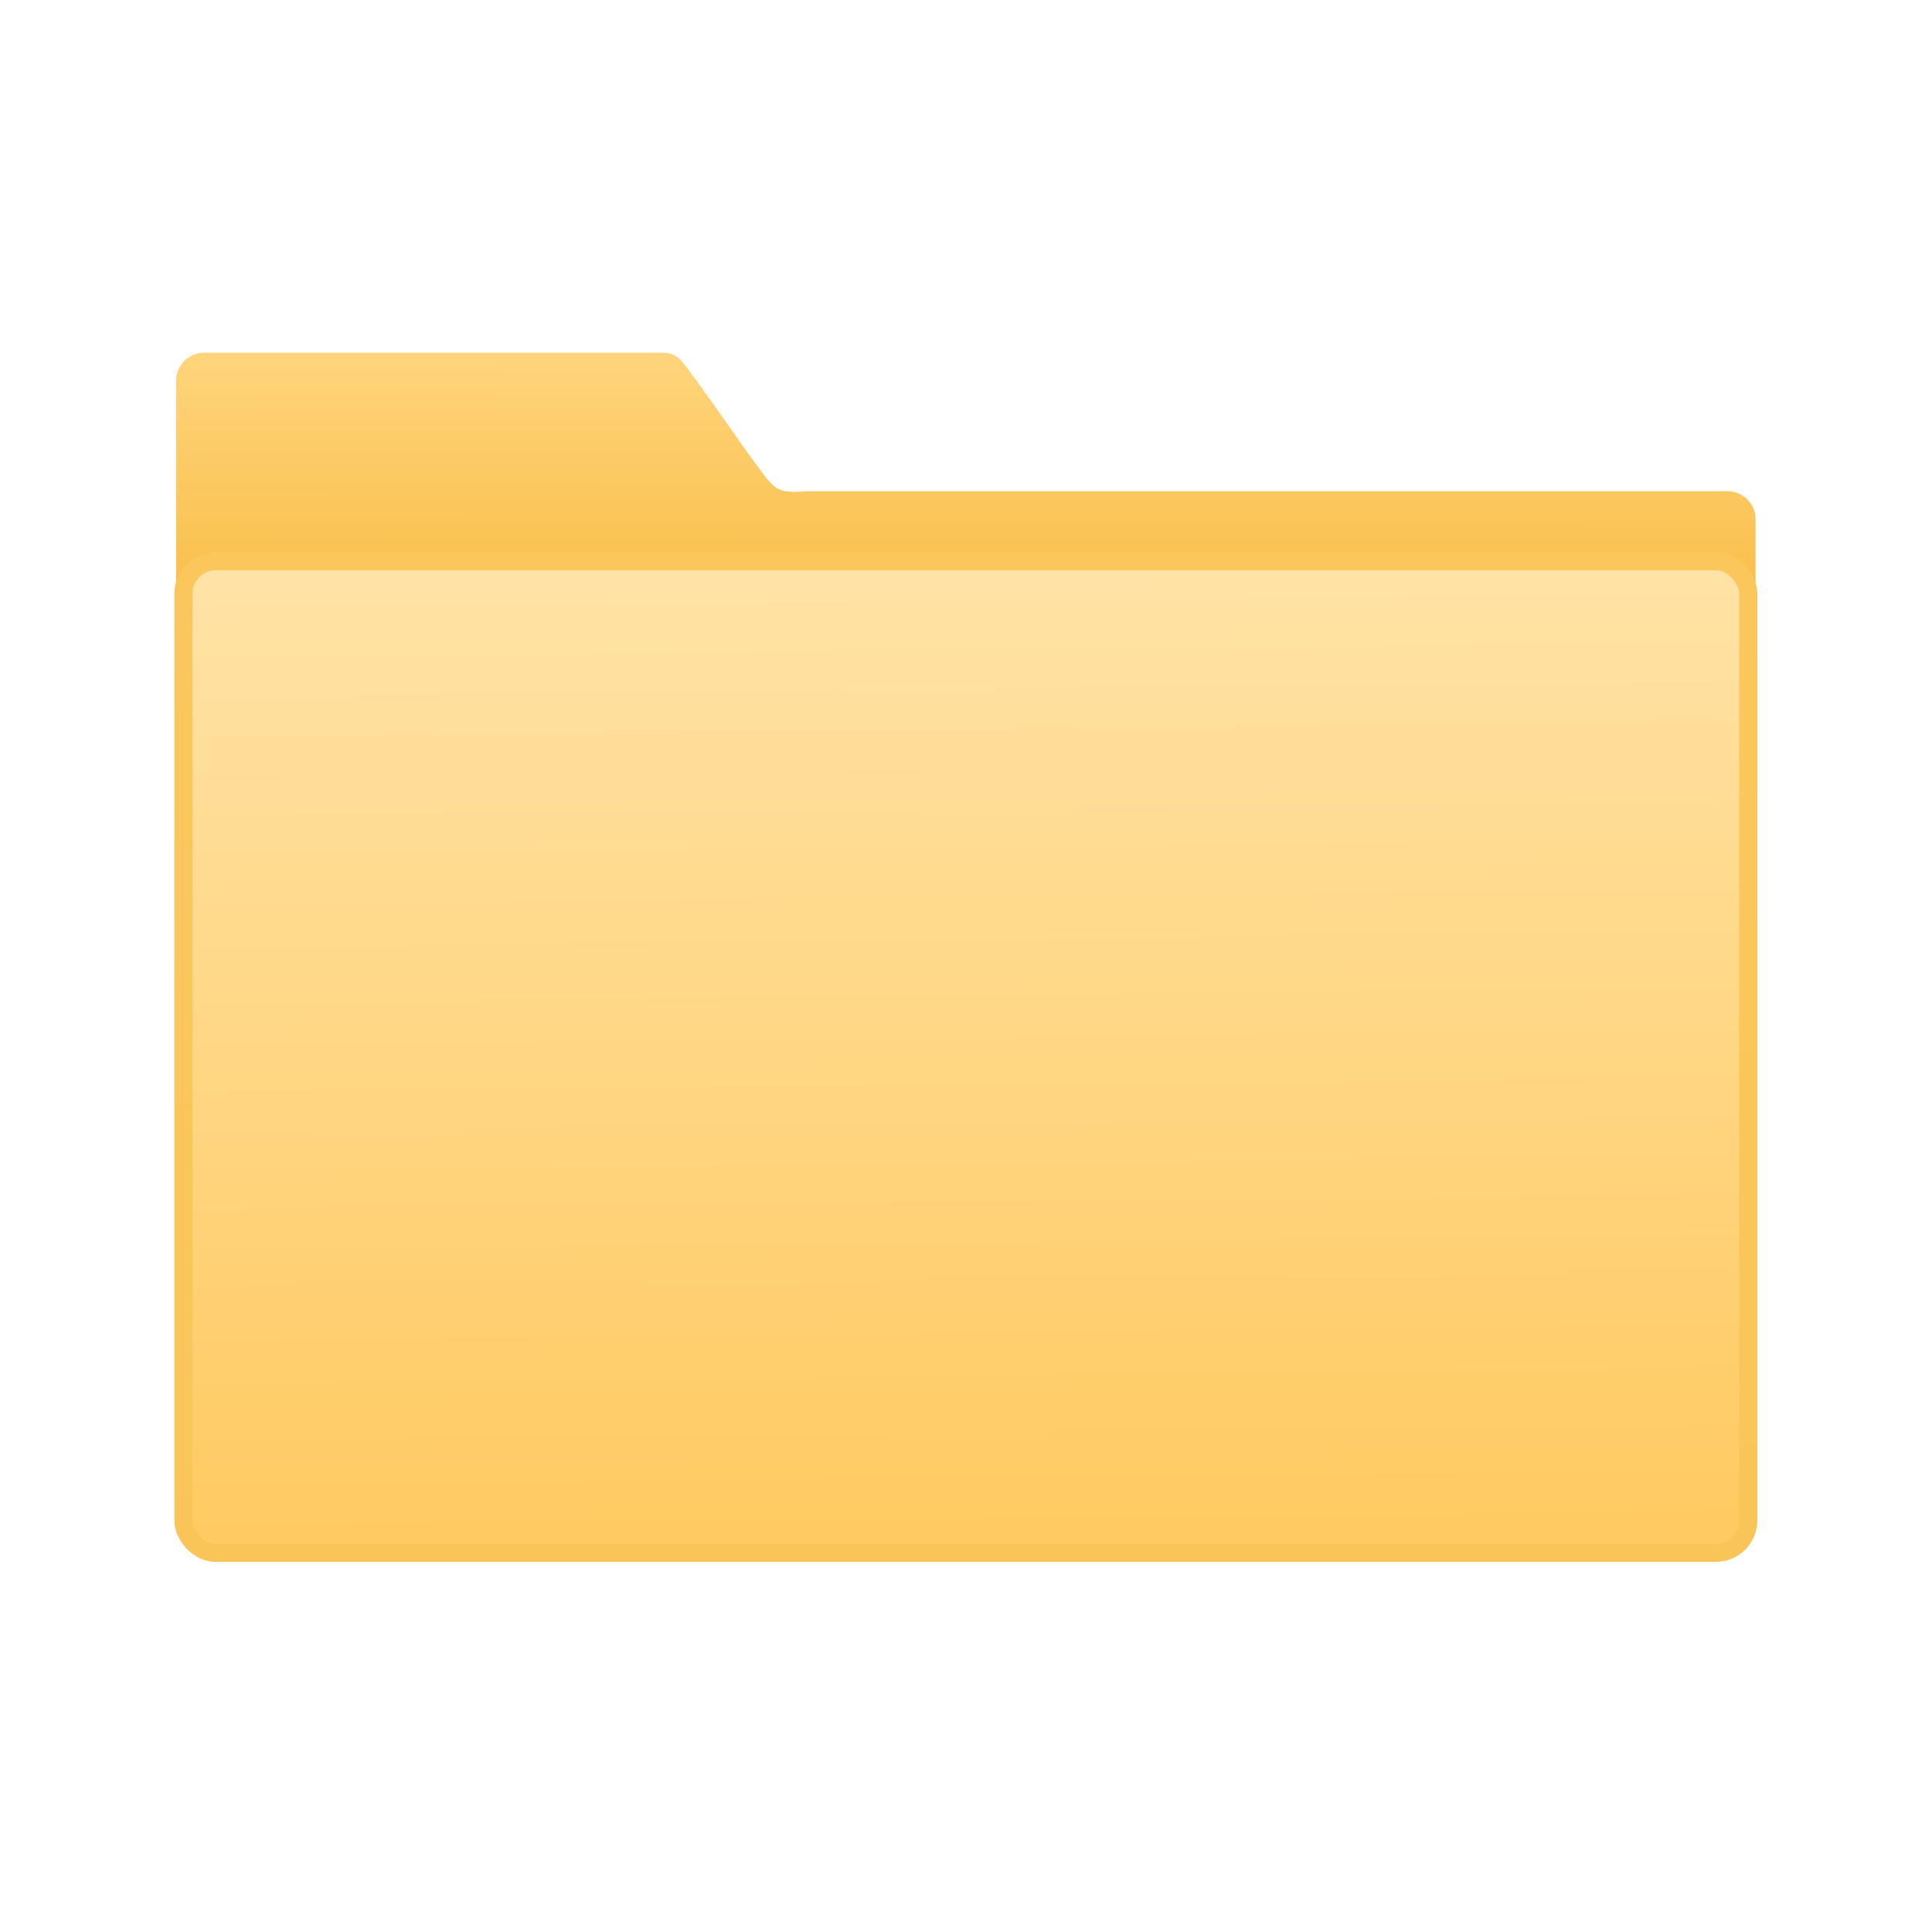 <svg xmlns="http://www.w3.org/2000/svg" viewBox="0 0 32 32"><defs><linearGradient id="0" x1="59.12" y1="-19.888" x2="59.15" y2="-37.783" gradientUnits="userSpaceOnUse" gradientTransform="matrix(4.175 0 0 4.168-1069.7 447.73)"><stop stop-color="#f9bf4b"/><stop offset="1" stop-color="#ffd67f"/></linearGradient><linearGradient gradientUnits="userSpaceOnUse" y2="354.29" x2="-704.05" y1="647.77" x1="-701.19" id="1"><stop stop-color="#ffca61"/><stop offset="1" stop-color="#ffe3a7"/></linearGradient><linearGradient gradientUnits="userSpaceOnUse" y2="352.98" x2="-601.15" y1="663.95" x1="-591.02" id="2"><stop stop-color="#fac558"/><stop offset="1" stop-color="#fbc75c"/></linearGradient></defs><g transform="matrix(.071 0 0 .07 23.295-40.67)" fill="#60aae5"><path transform="matrix(.787 0 0 .795 415.34 430.11)" d="m-884.1 294.78c-4.626 0-8.349 3.718-8.349 8.335v161.41l468.19 1v-121.2c0-4.618-3.724-8.335-8.35-8.335h-272.65c-8.51.751-9.607-.377-13.812-5.981-5.964-7.968-14.969-21.443-20.84-29.21-4.712-6.805-5.477-6.02-13.292-6.02z" fill="url(#0)" color="#000"/><rect transform="matrix(.787 0 0 .795 415.34 430.11)" y="356.85" x="-890.28" height="295.13" width="463.85" fill="url(#1)" stroke="url(#1)" stroke-width="2.378" rx="9.63"/><rect width="463.85" height="295.13" x="-890.28" y="356.85" transform="matrix(.787 0 0 .795 415.34 430.11)" fill="none" stroke="url(#2)" stroke-linejoin="round" stroke-linecap="round" stroke-width="5.376" rx="9.63"/></g></svg>